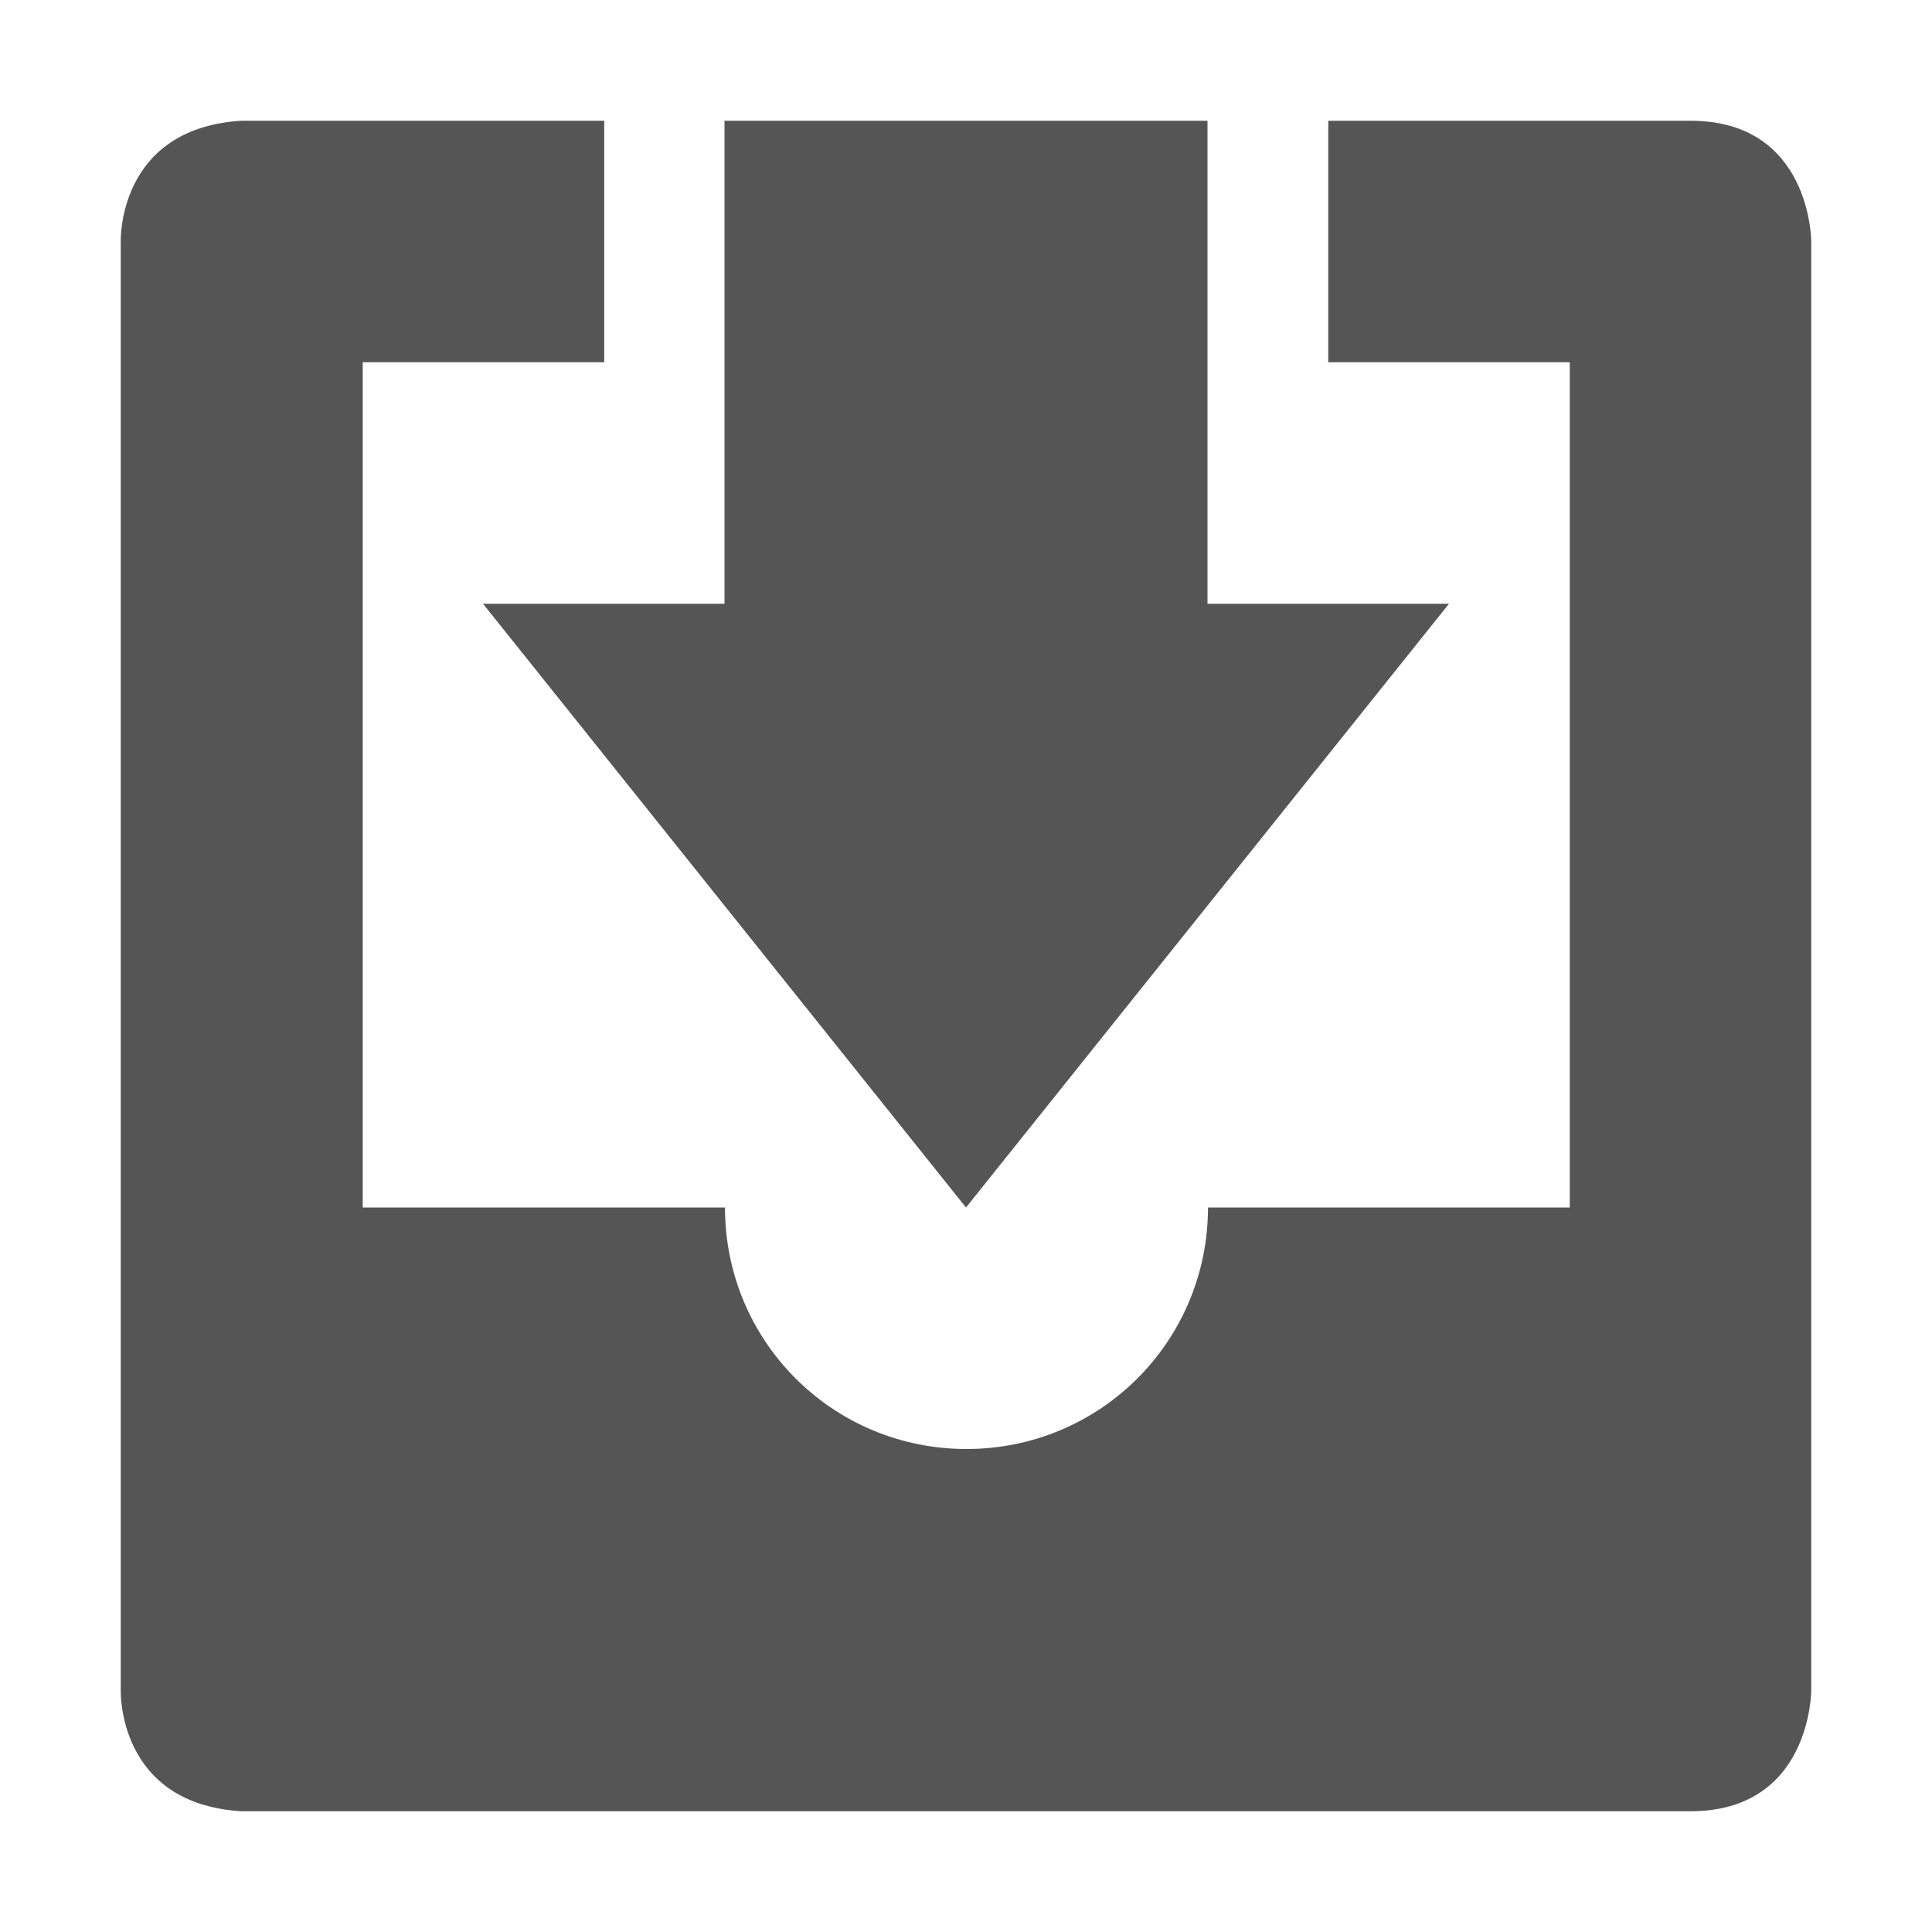 <svg style="enable-background:new" xmlns="http://www.w3.org/2000/svg" height="16" width="16"><path style="fill:#555;fill-rule:evenodd" d="M506 207c-1.031.063-1 1-1 1v12s-.031.938 1 1h12c1 0 1-1 1-1v-12s0-1-1-1h-3v2h2v7h-2.996c0 1.108-.892 2-2 2s-2-.892-2-2h-3v-7h2v-2h-3z" transform="translate(-504 -206)"/><path style="fill:#555" d="M510 207v4h-2l4 5 4-5h-2v-4z" transform="translate(-504 -206)"/></svg>